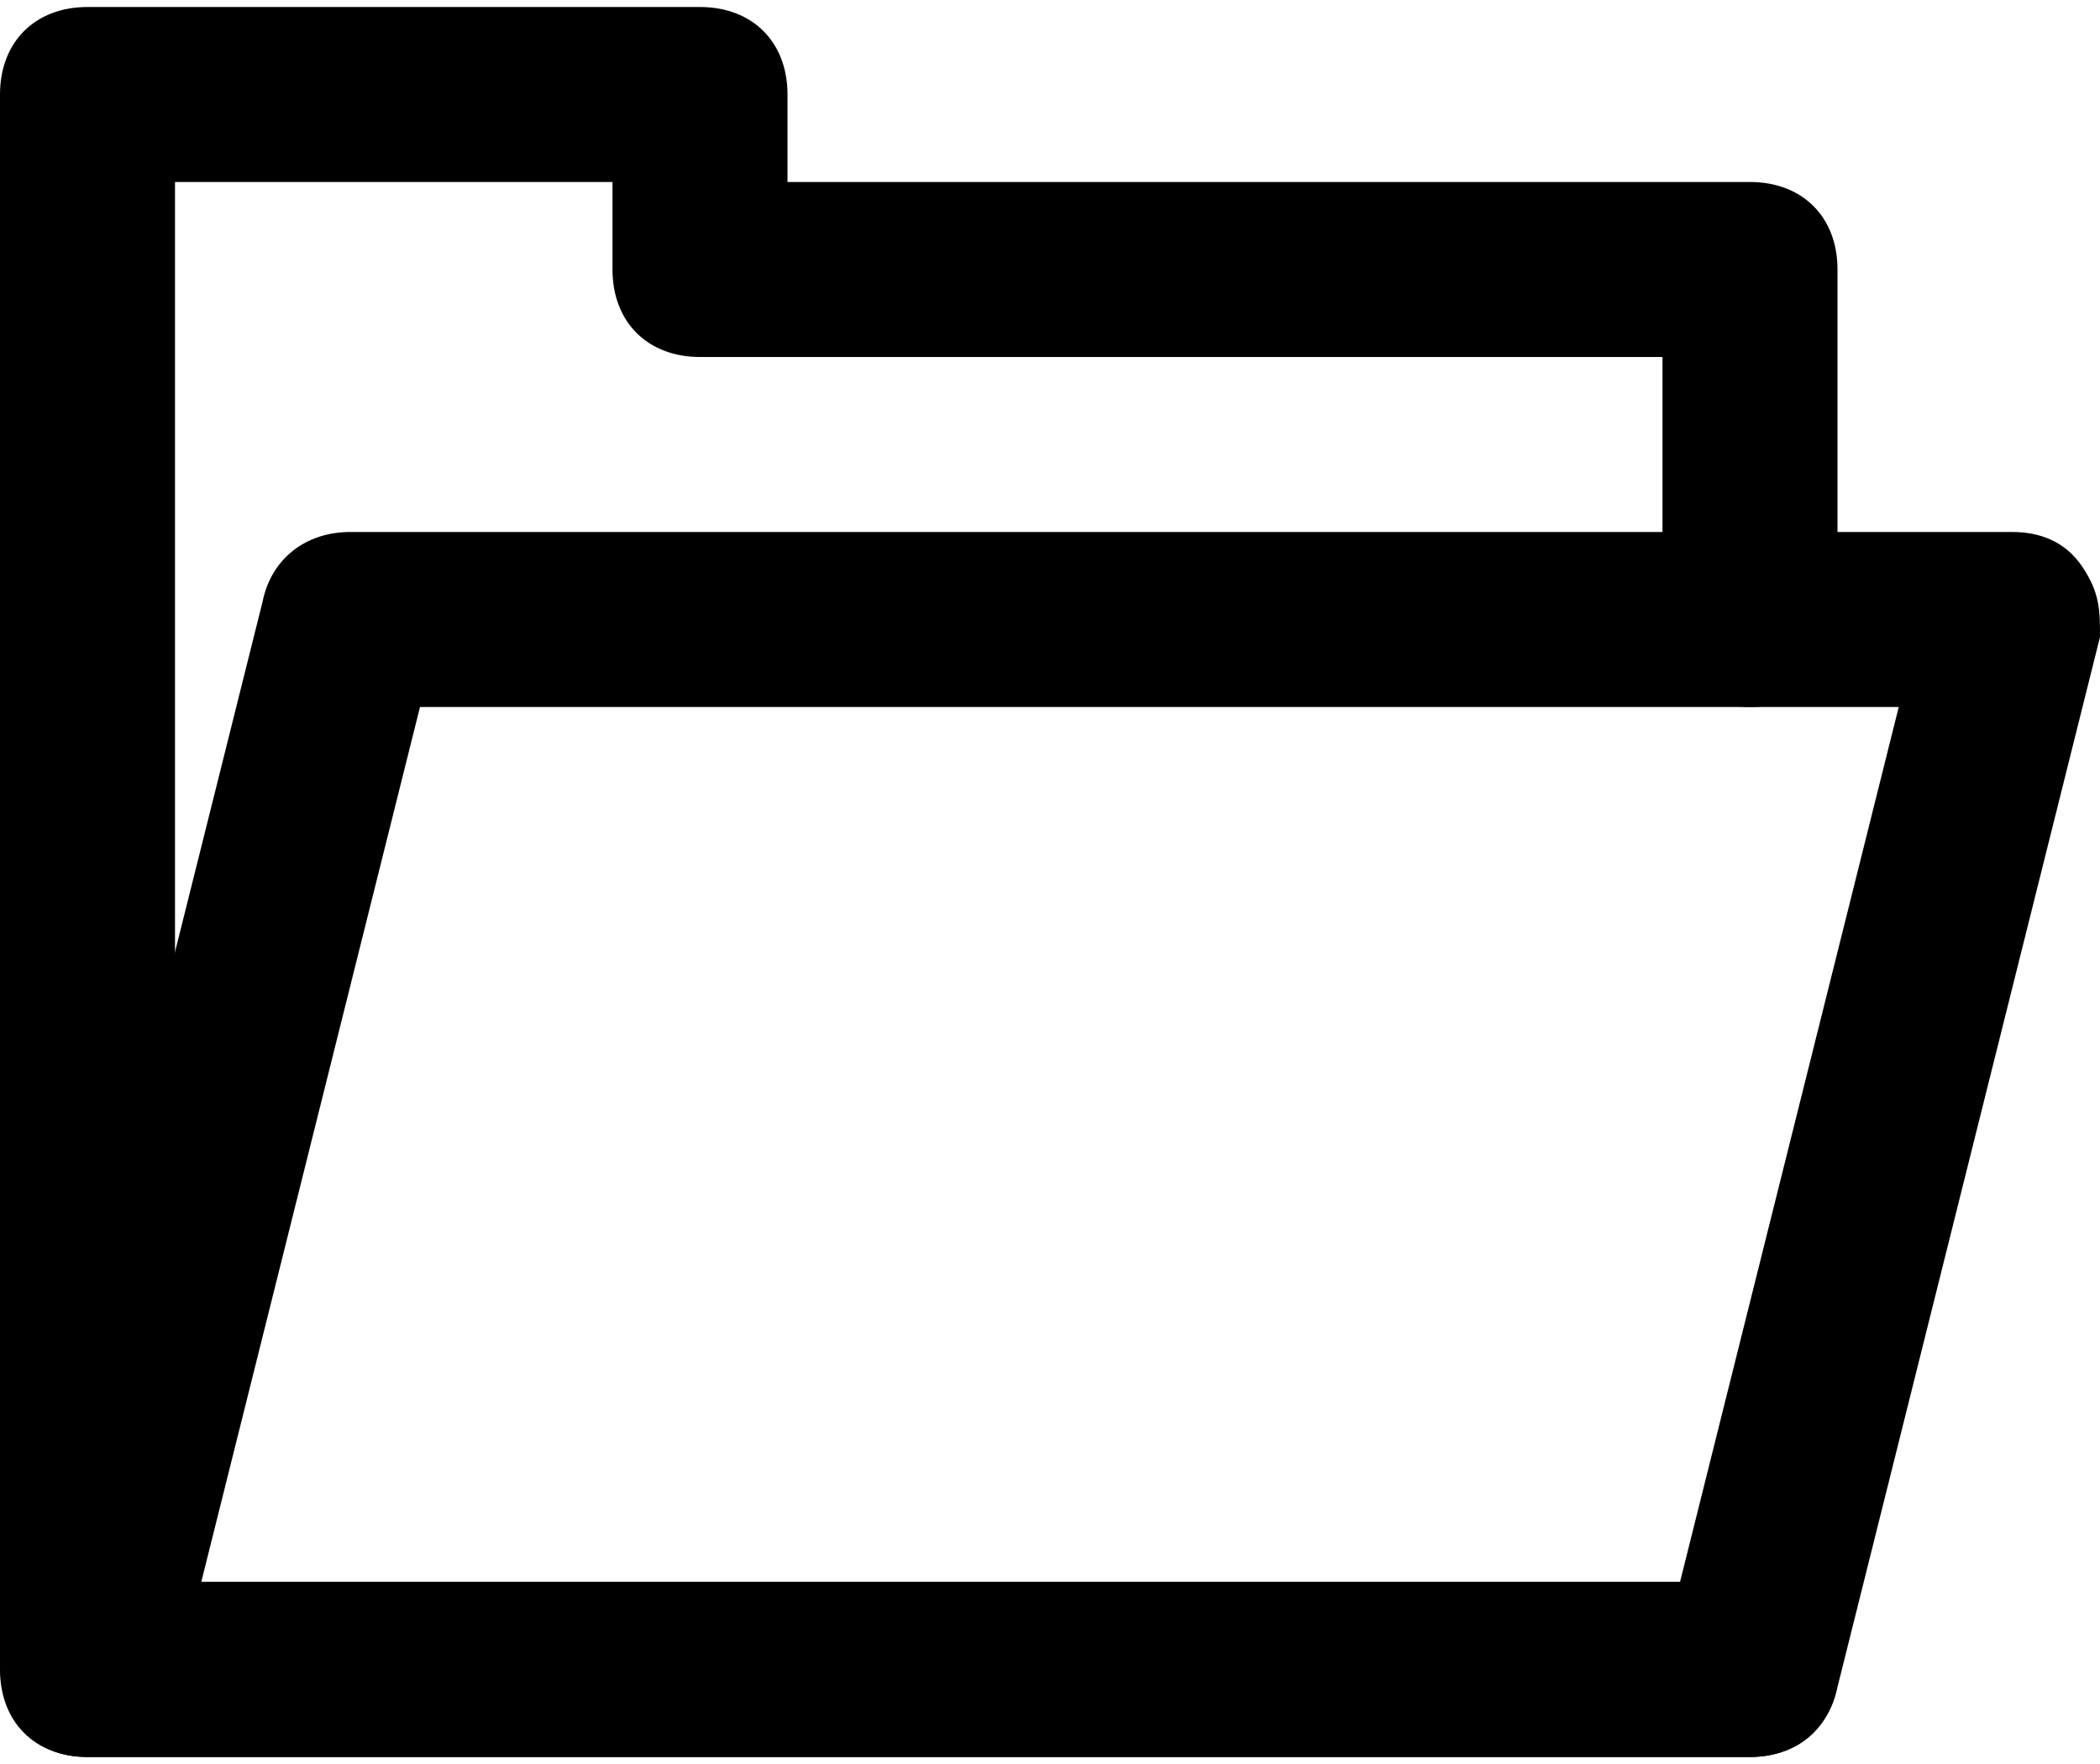 <svg viewBox="0 0 200 168" xmlns="http://www.w3.org/2000/svg"><g fill="currentFolder"><path d="M166.667 167.333H8.333C3.333 167.333 0 164 0 159V9C0 4 3.333.667 8.333.667h58.334C71.667.667 75 4 75 9v8.333h91.667c5 0 8.333 3.334 8.333 8.334V59c0 5-3.333 8.333-8.333 8.333S158.333 64 158.333 59V34H66.667c-5 0-8.334-3.333-8.334-8.333v-8.334H16.667v133.334h150c5 0 8.333 3.333 8.333 8.333s-3.333 8.333-8.333 8.333Z"/><path d="M166.667 167.333H8.333c-2.5 0-5-.833-6.666-3.333C0 161.5 0 159.833 0 157.333l25-100c.833-4.166 4.167-6.666 8.333-6.666h158.334c2.5 0 5 .833 6.666 3.333C200 56.5 200 58.167 200 60.667l-25 100c-.833 4.166-4.167 6.666-8.333 6.666Zm-147.5-16.666H160l20.833-83.334H40l-20.833 83.334Z"/></g></svg>
